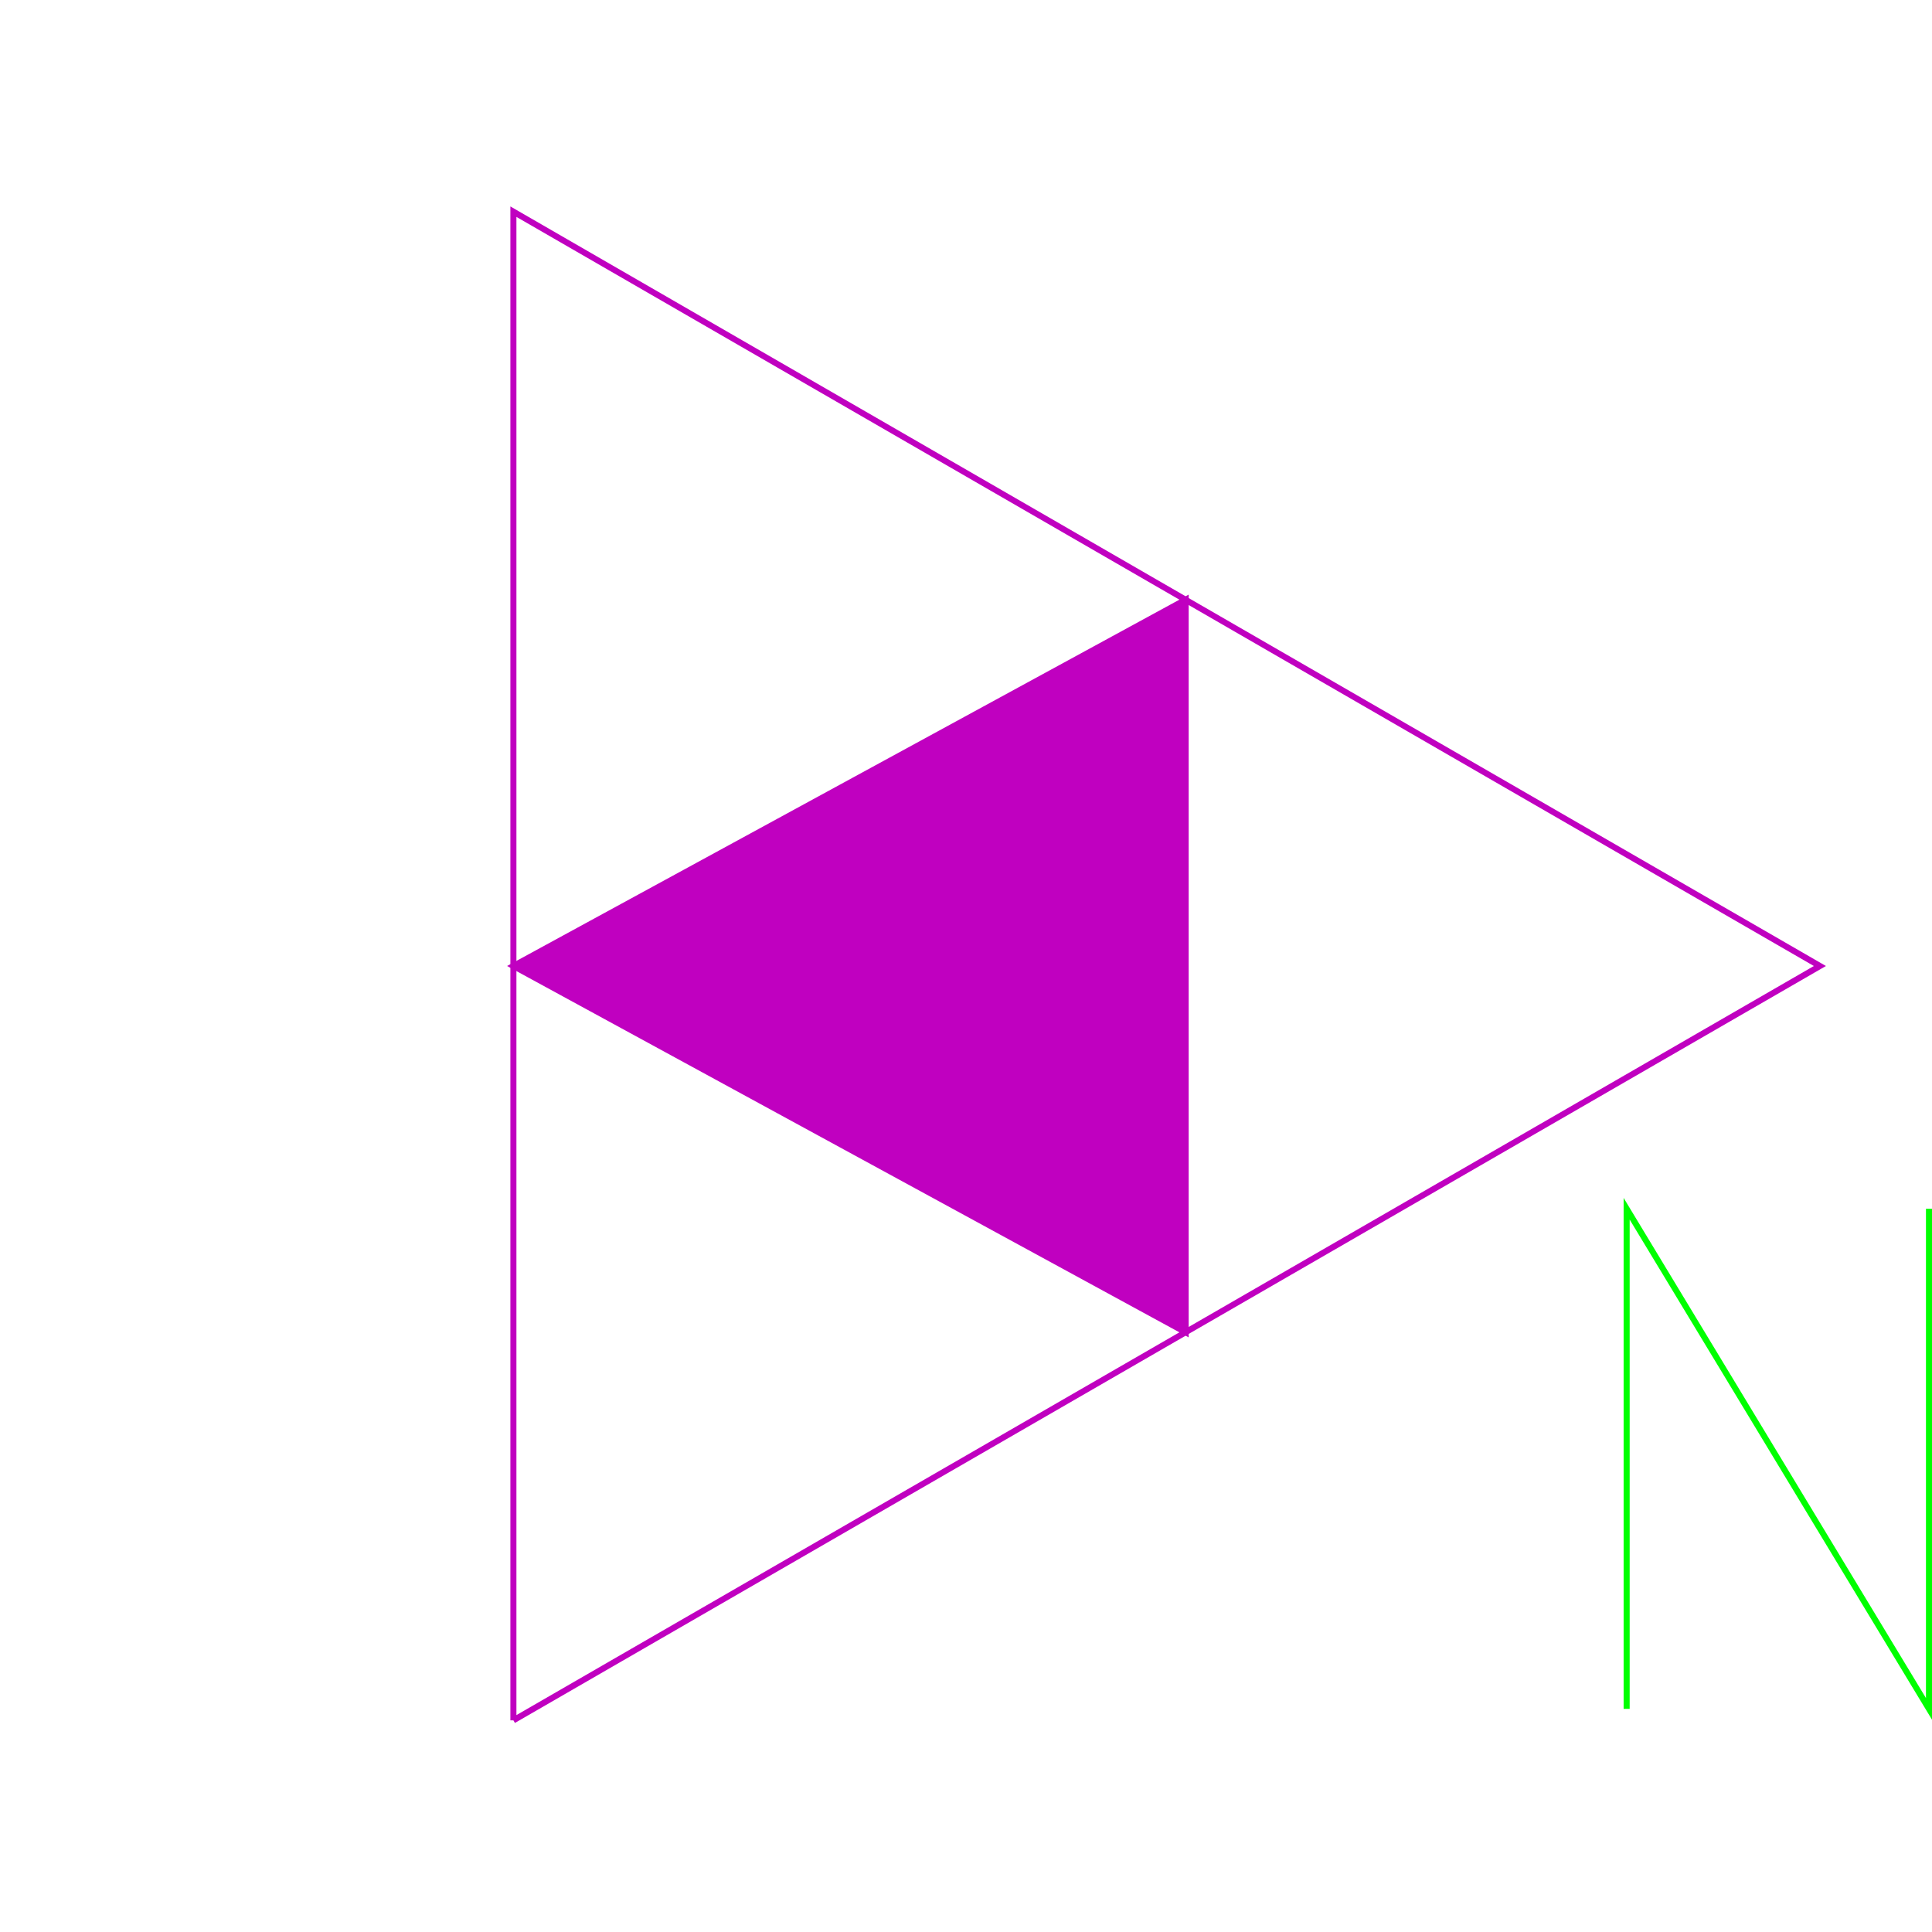 <?xml version='1.0' encoding='UTF-8'?>

<!DOCTYPE svg PUBLIC '-//W3C//DTD SVG 1.1//EN'
'http://www.w3.org/Graphics/SVG/1.1/DTD/svg11.dtd'>

<svg viewBox='-640.3 -640.3 1280.6 1280.6' width='640.3' height='640.3'
 version='1.1' xmlns='http://www.w3.org/2000/svg'>

<g transform='rotate(0 0,0) scale(1, -1)' stroke-width='4' stroke='black' fill='none'>

  <g id='layer26' stroke='#C000C0' fill='#C000C0'>
    <polyline fill='none' points='-300.000,-500.000 566.000,0.000 -300.000,500.000 -300.000,-500.000 ' />
    <polygon points='145.600,242.800 -300.000,0.000 145.600,-242.800 ' />
  </g>

  <g id='layer44' stroke='#00FF00' fill='none'>
    <polyline fill='none' points='437.900,-492.400 437.900,-160.900 638.300,-492.400 638.300,-160.900 ' />
  </g>


</g>
</svg>

